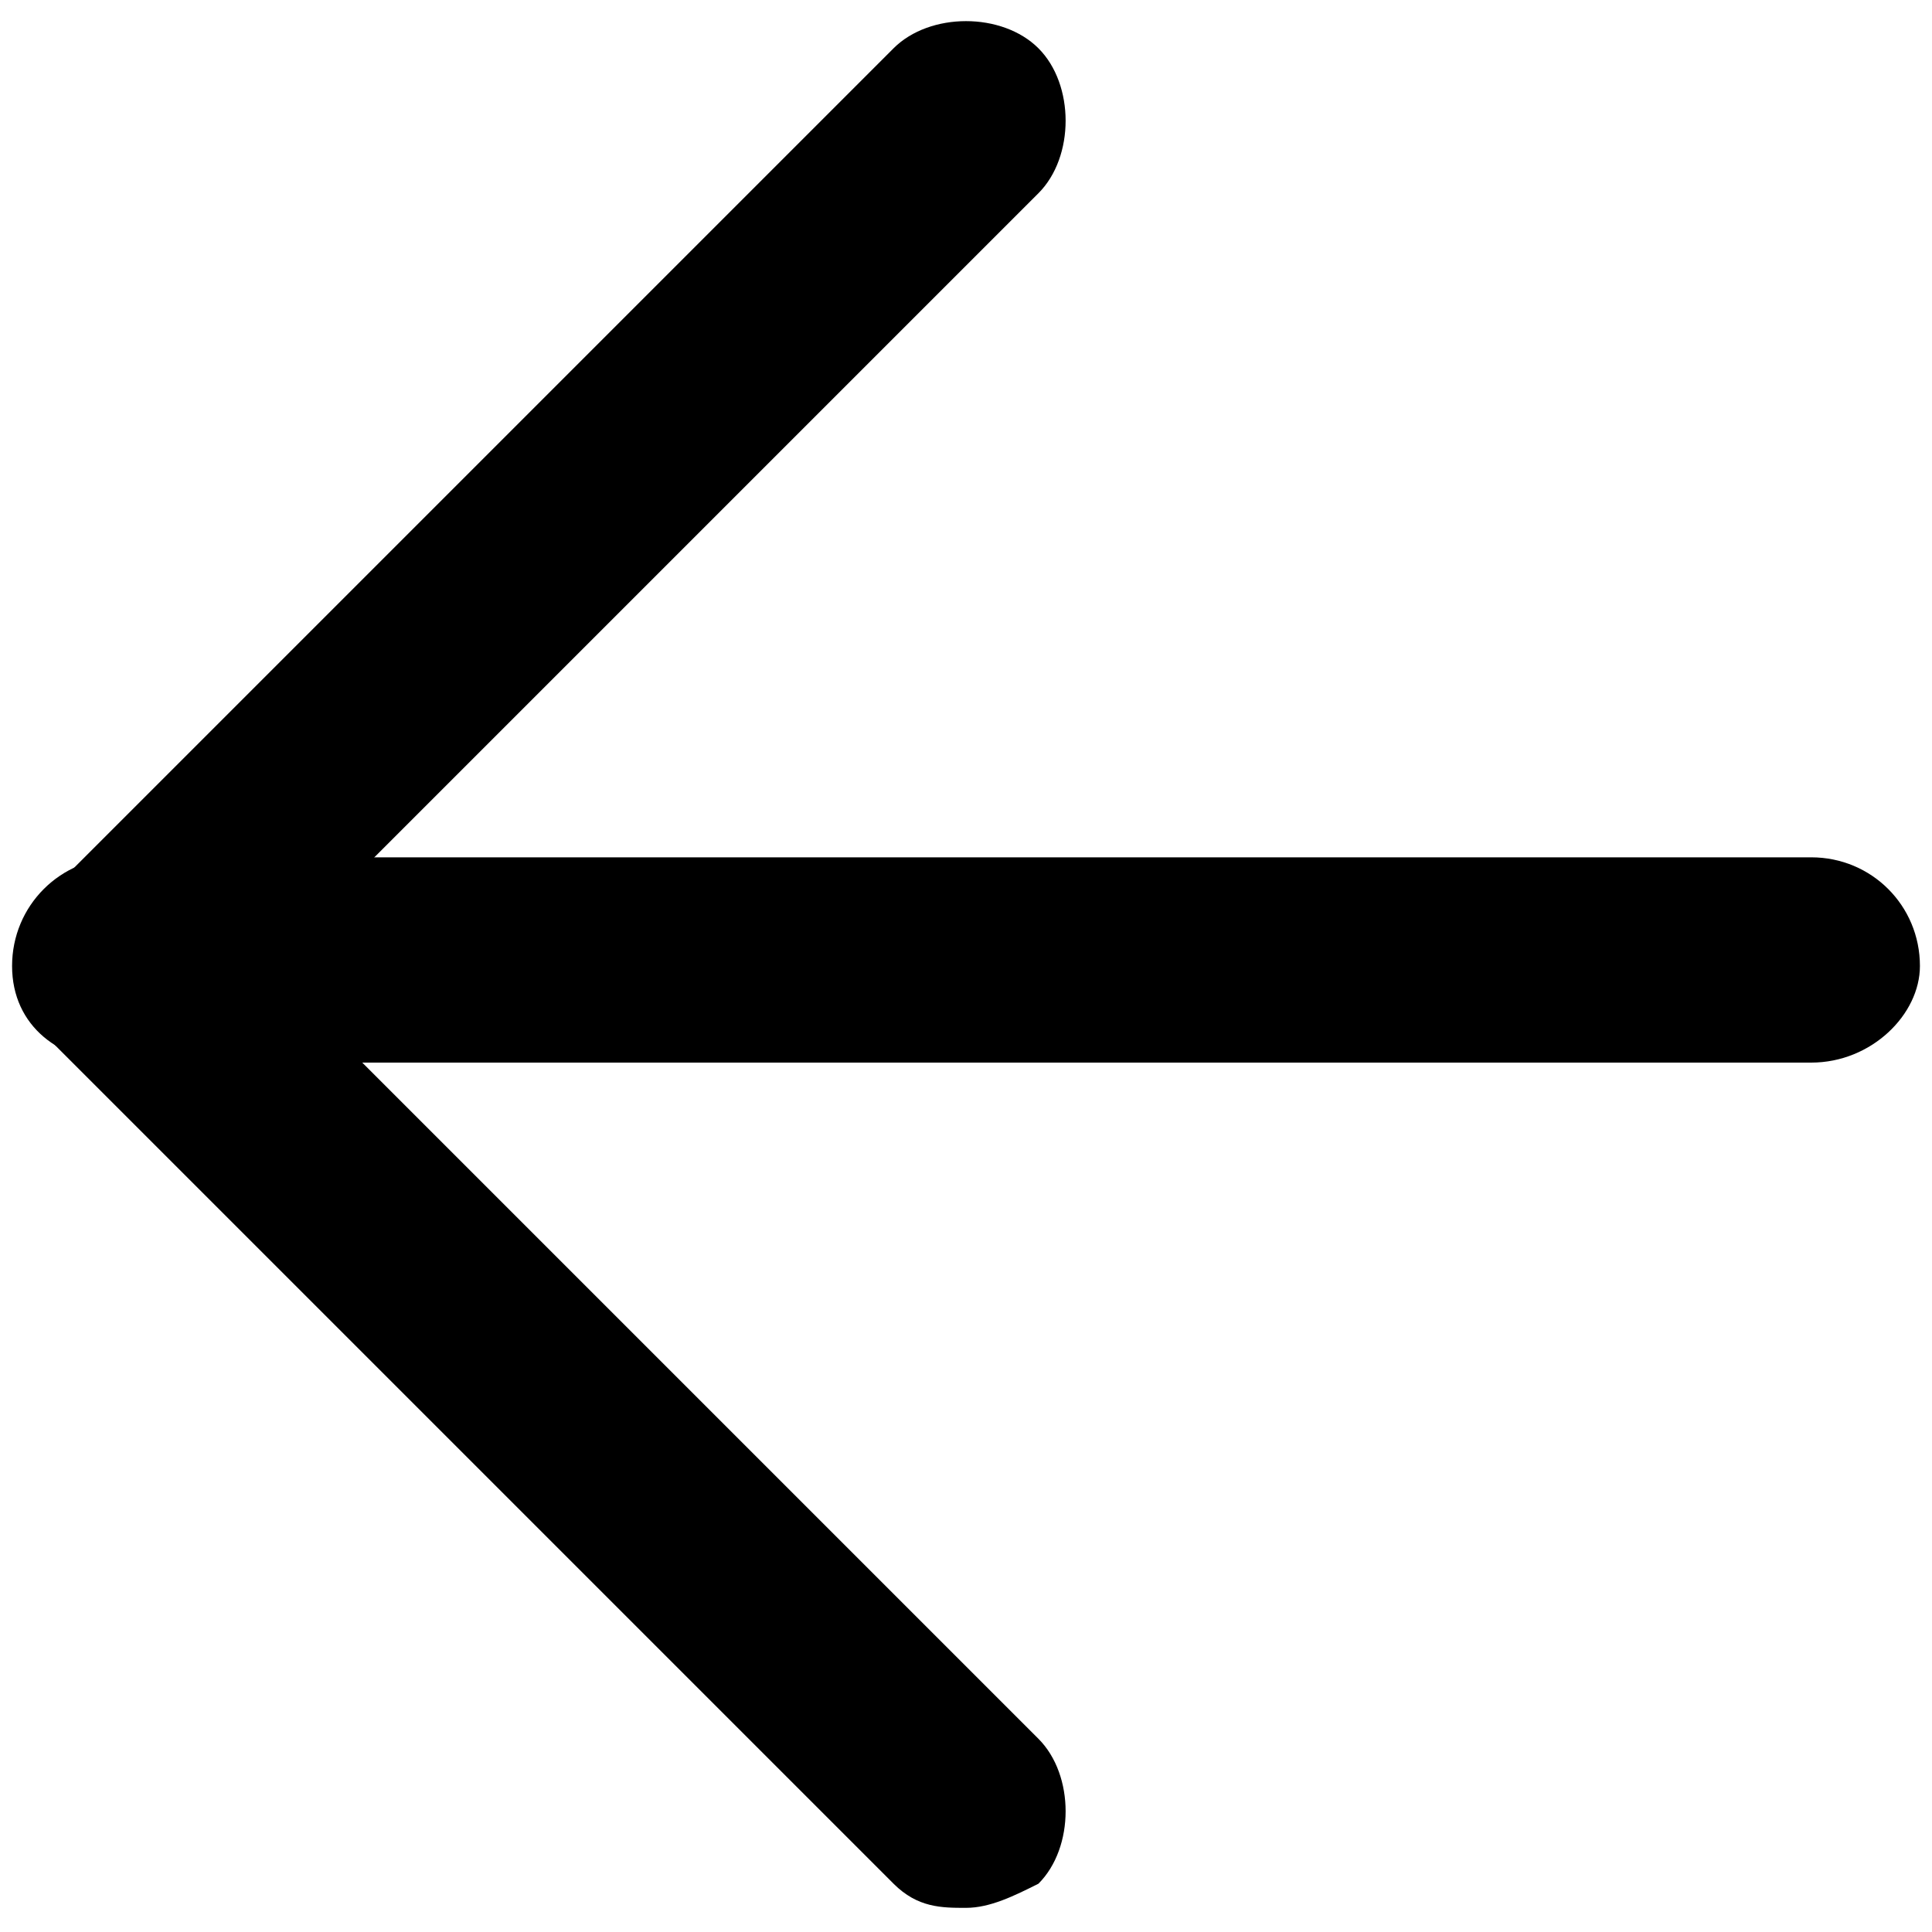 <?xml version="1.0" encoding="utf-8"?>
<!-- Generator: Adobe Illustrator 26.0.1, SVG Export Plug-In . SVG Version: 6.00 Build 0)  -->
<svg version="1.1" id="Layer_1" xmlns="http://www.w3.org/2000/svg" xmlns:xlink="http://www.w3.org/1999/xlink" x="0px" y="0px"
	 viewBox="0 0 16 16" style="enable-background:new 0 0 16 16;" xml:space="preserve">
<g>
	<g>
		<path d="M1,8.8h14c0.5,0,0.9-0.4,0.9-0.8c0-0.5-0.4-0.9-0.9-0.9H1C0.5,7.1,0.1,7.5,0.1,8C0.1,8.5,0.5,8.8,1,8.8z"/>
	</g>
	<g>
		<path d="M8,15.8c0.2,0,0.4-0.1,0.6-0.2c0.3-0.3,0.3-0.9,0-1.2L2.2,8l6.4-6.4c0.3-0.3,0.3-0.9,0-1.2s-0.9-0.3-1.2,0l-7,7
			c-0.3,0.3-0.3,0.9,0,1.2l7,7C7.6,15.8,7.8,15.8,8,15.8z"/>
	</g>
</g>
</svg>

